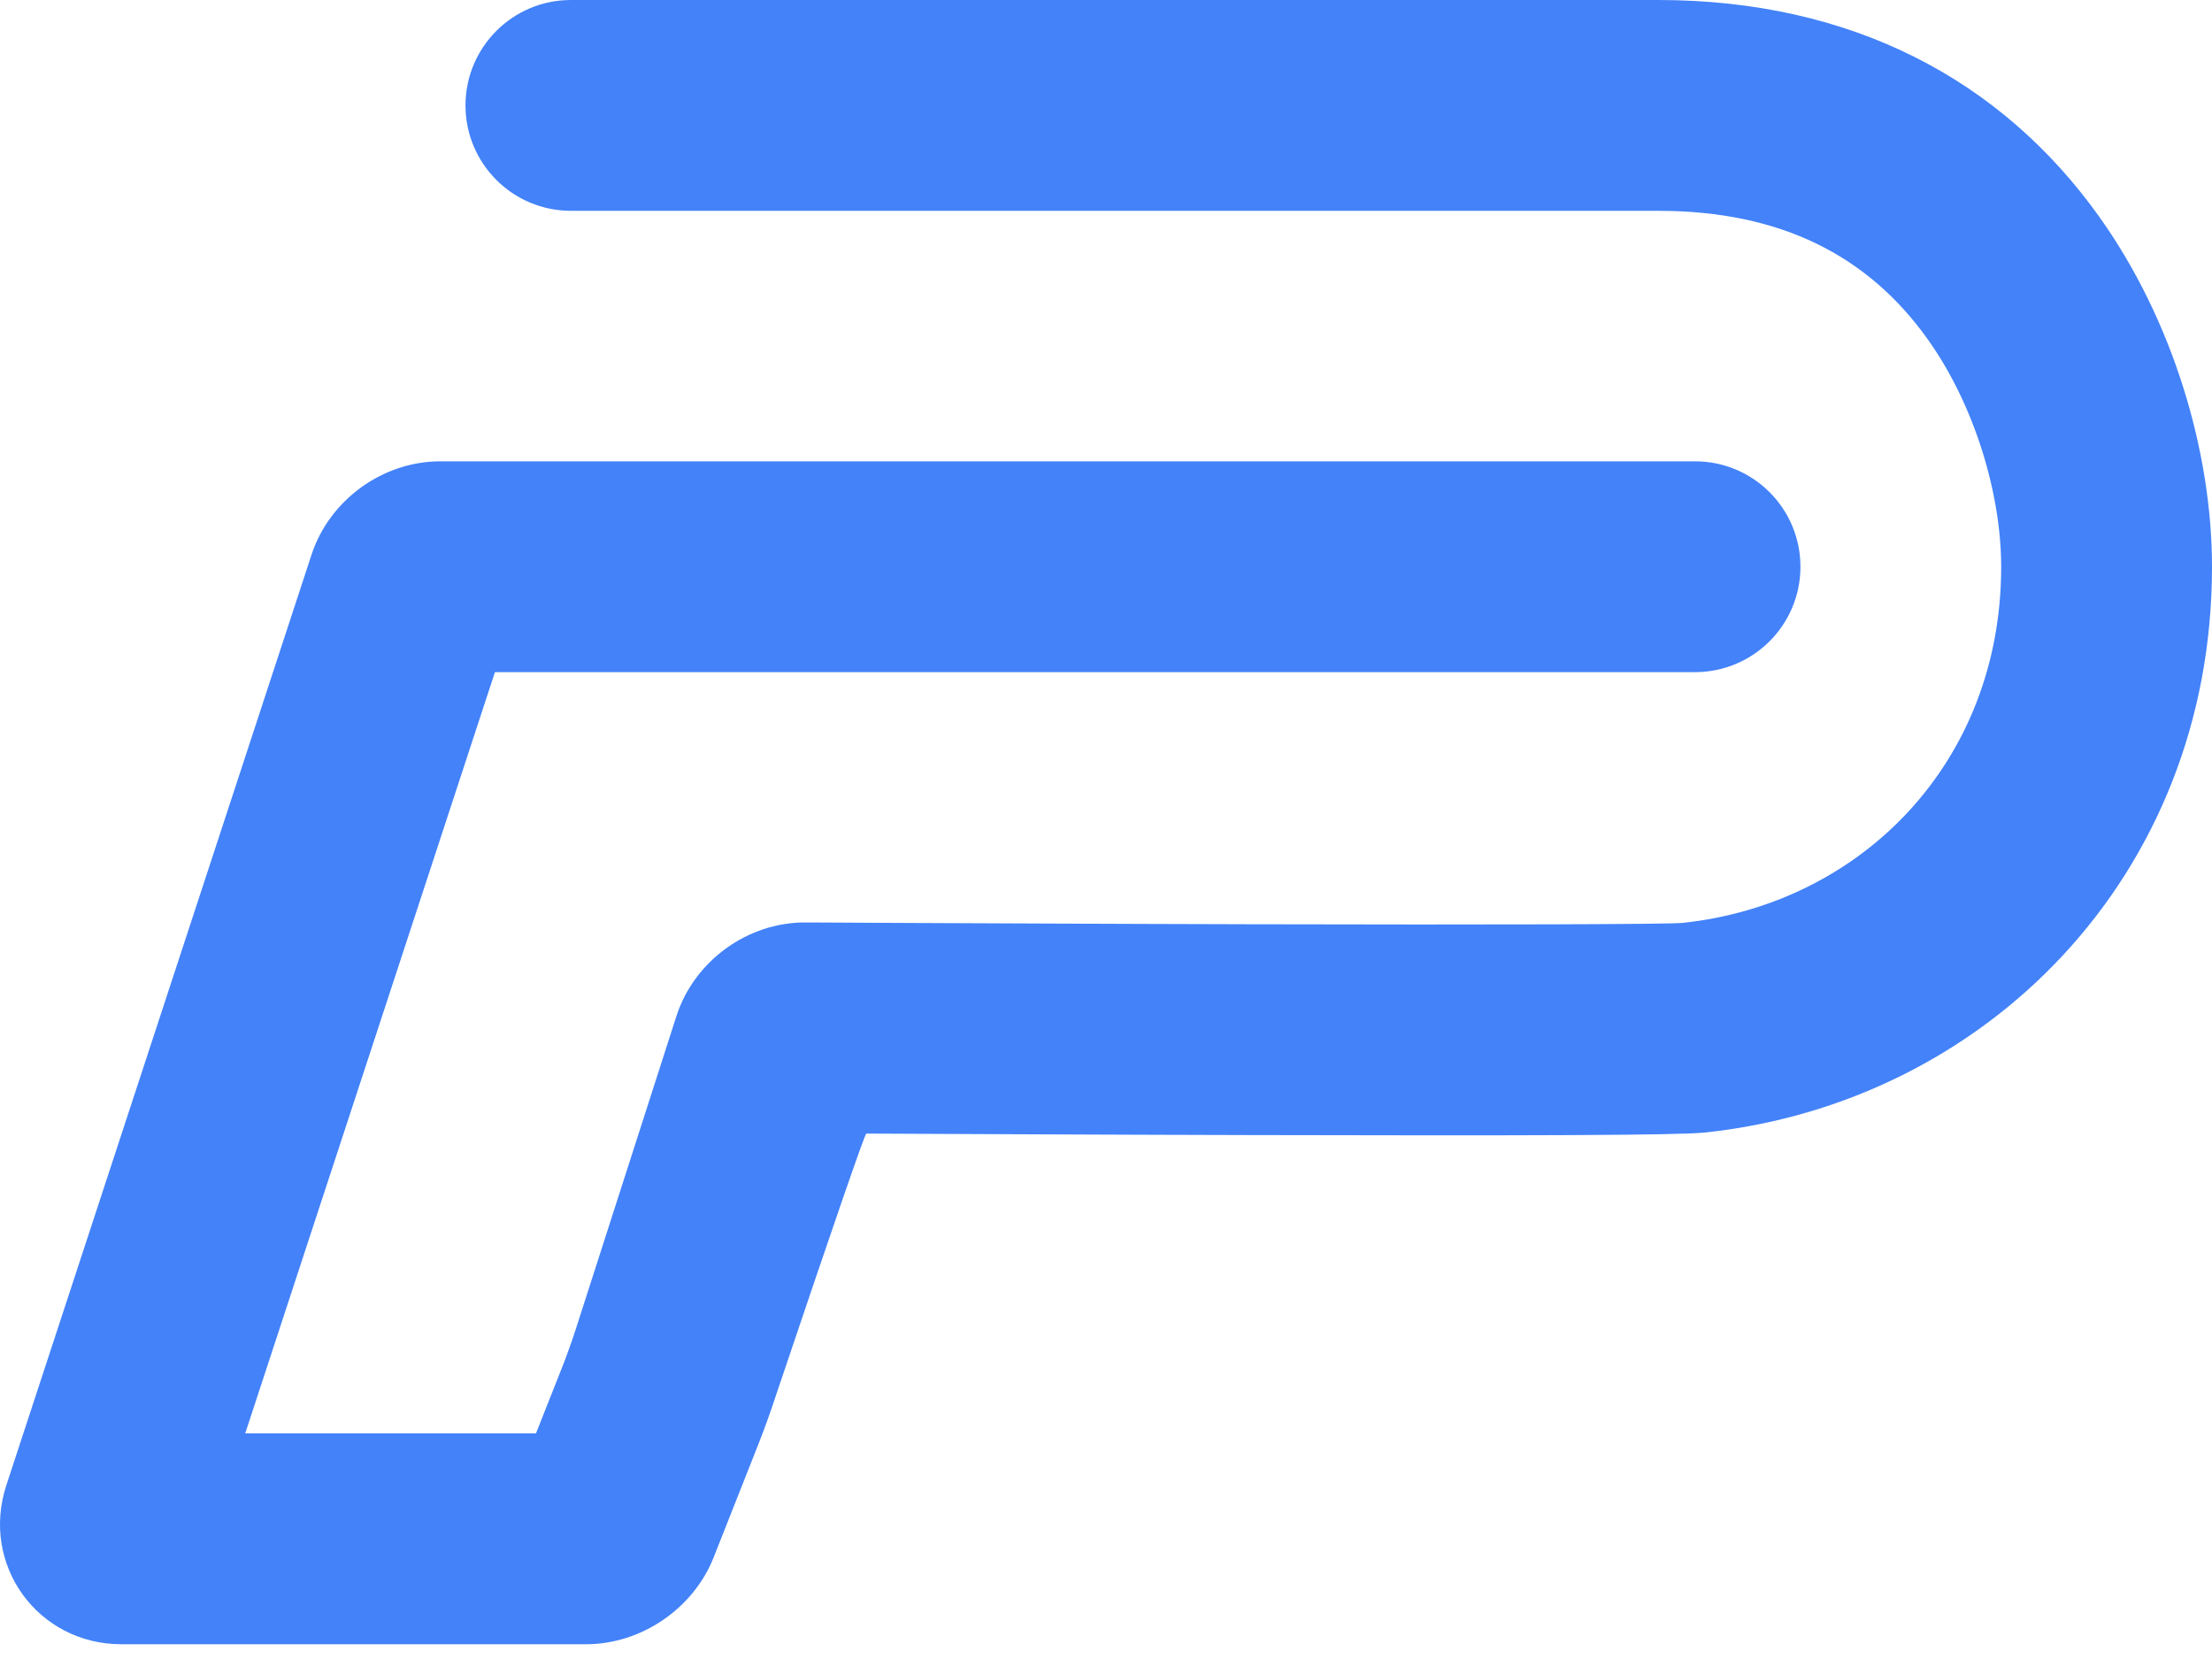 <?xml version="1.0" encoding="UTF-8"?>
<svg width="36px" height="27px" viewBox="0 0 36 27" version="1.1" xmlns="http://www.w3.org/2000/svg" xmlns:xlink="http://www.w3.org/1999/xlink">
    <!-- Generator: sketchtool 51.3 (57544) - http://www.bohemiancoding.com/sketch -->
    <title>742300CF-A571-48C3-91FD-1F75ADC2393A</title>
    <desc>Created with sketchtool.</desc>
    <defs></defs>
    <g id="Basics" stroke="none" stroke-width="1" fill="none" fill-rule="evenodd">
        <g id="Basics_Icons" transform="translate(-211, -376)" fill="#4382F9" fill-rule="nonzero">
            <g id="Group-3" transform="translate(205, 366)">
                <path d="M15.162,32.218 C15.22,32.072 15.314,31.808 15.362,31.659 L17.008,26.539 C17.296,25.64 18.17,25.006 19.113,25.013 C19.16,25.013 19.16,25.013 19.378,25.014 C19.594,25.015 19.841,25.016 20.116,25.018 C20.901,25.022 21.754,25.026 22.643,25.029 C23.927,25.035 25.177,25.039 26.353,25.042 C30.316,25.052 33.168,25.043 33.383,25.02 C36.271,24.715 38.569,22.426 38.569,19.225 C38.569,18.051 38.144,16.599 37.368,15.514 C36.413,14.179 35.006,13.431 32.988,13.431 L15.292,13.431 C14.344,13.431 13.576,12.663 13.576,11.716 C13.576,10.768 14.344,10 15.292,10 L32.988,10 C36.132,10 38.57,11.296 40.158,13.518 C41.37,15.212 42,17.364 42,19.225 C42,24.267 38.303,27.951 33.743,28.432 C33.324,28.477 30.856,28.484 26.344,28.473 C25.166,28.47 23.914,28.466 22.629,28.46 C21.739,28.457 20.885,28.453 20.099,28.449 C20.076,28.449 19.586,29.868 18.629,32.708 C18.558,32.929 18.438,33.264 18.352,33.48 L17.615,35.345 C17.285,36.181 16.435,36.76 15.536,36.76 L7.977,36.76 C6.615,36.76 5.679,35.468 6.103,34.173 L11.071,19.025 C11.363,18.136 12.229,17.508 13.165,17.508 L33.586,17.508 C34.534,17.508 35.302,18.276 35.302,19.224 C35.302,20.171 34.534,20.939 33.586,20.939 L14.055,20.939 L9.991,33.328 L14.723,33.328 L15.162,32.218 Z" id="Page-1"></path>
            </g>
        </g>
    </g>
</svg>